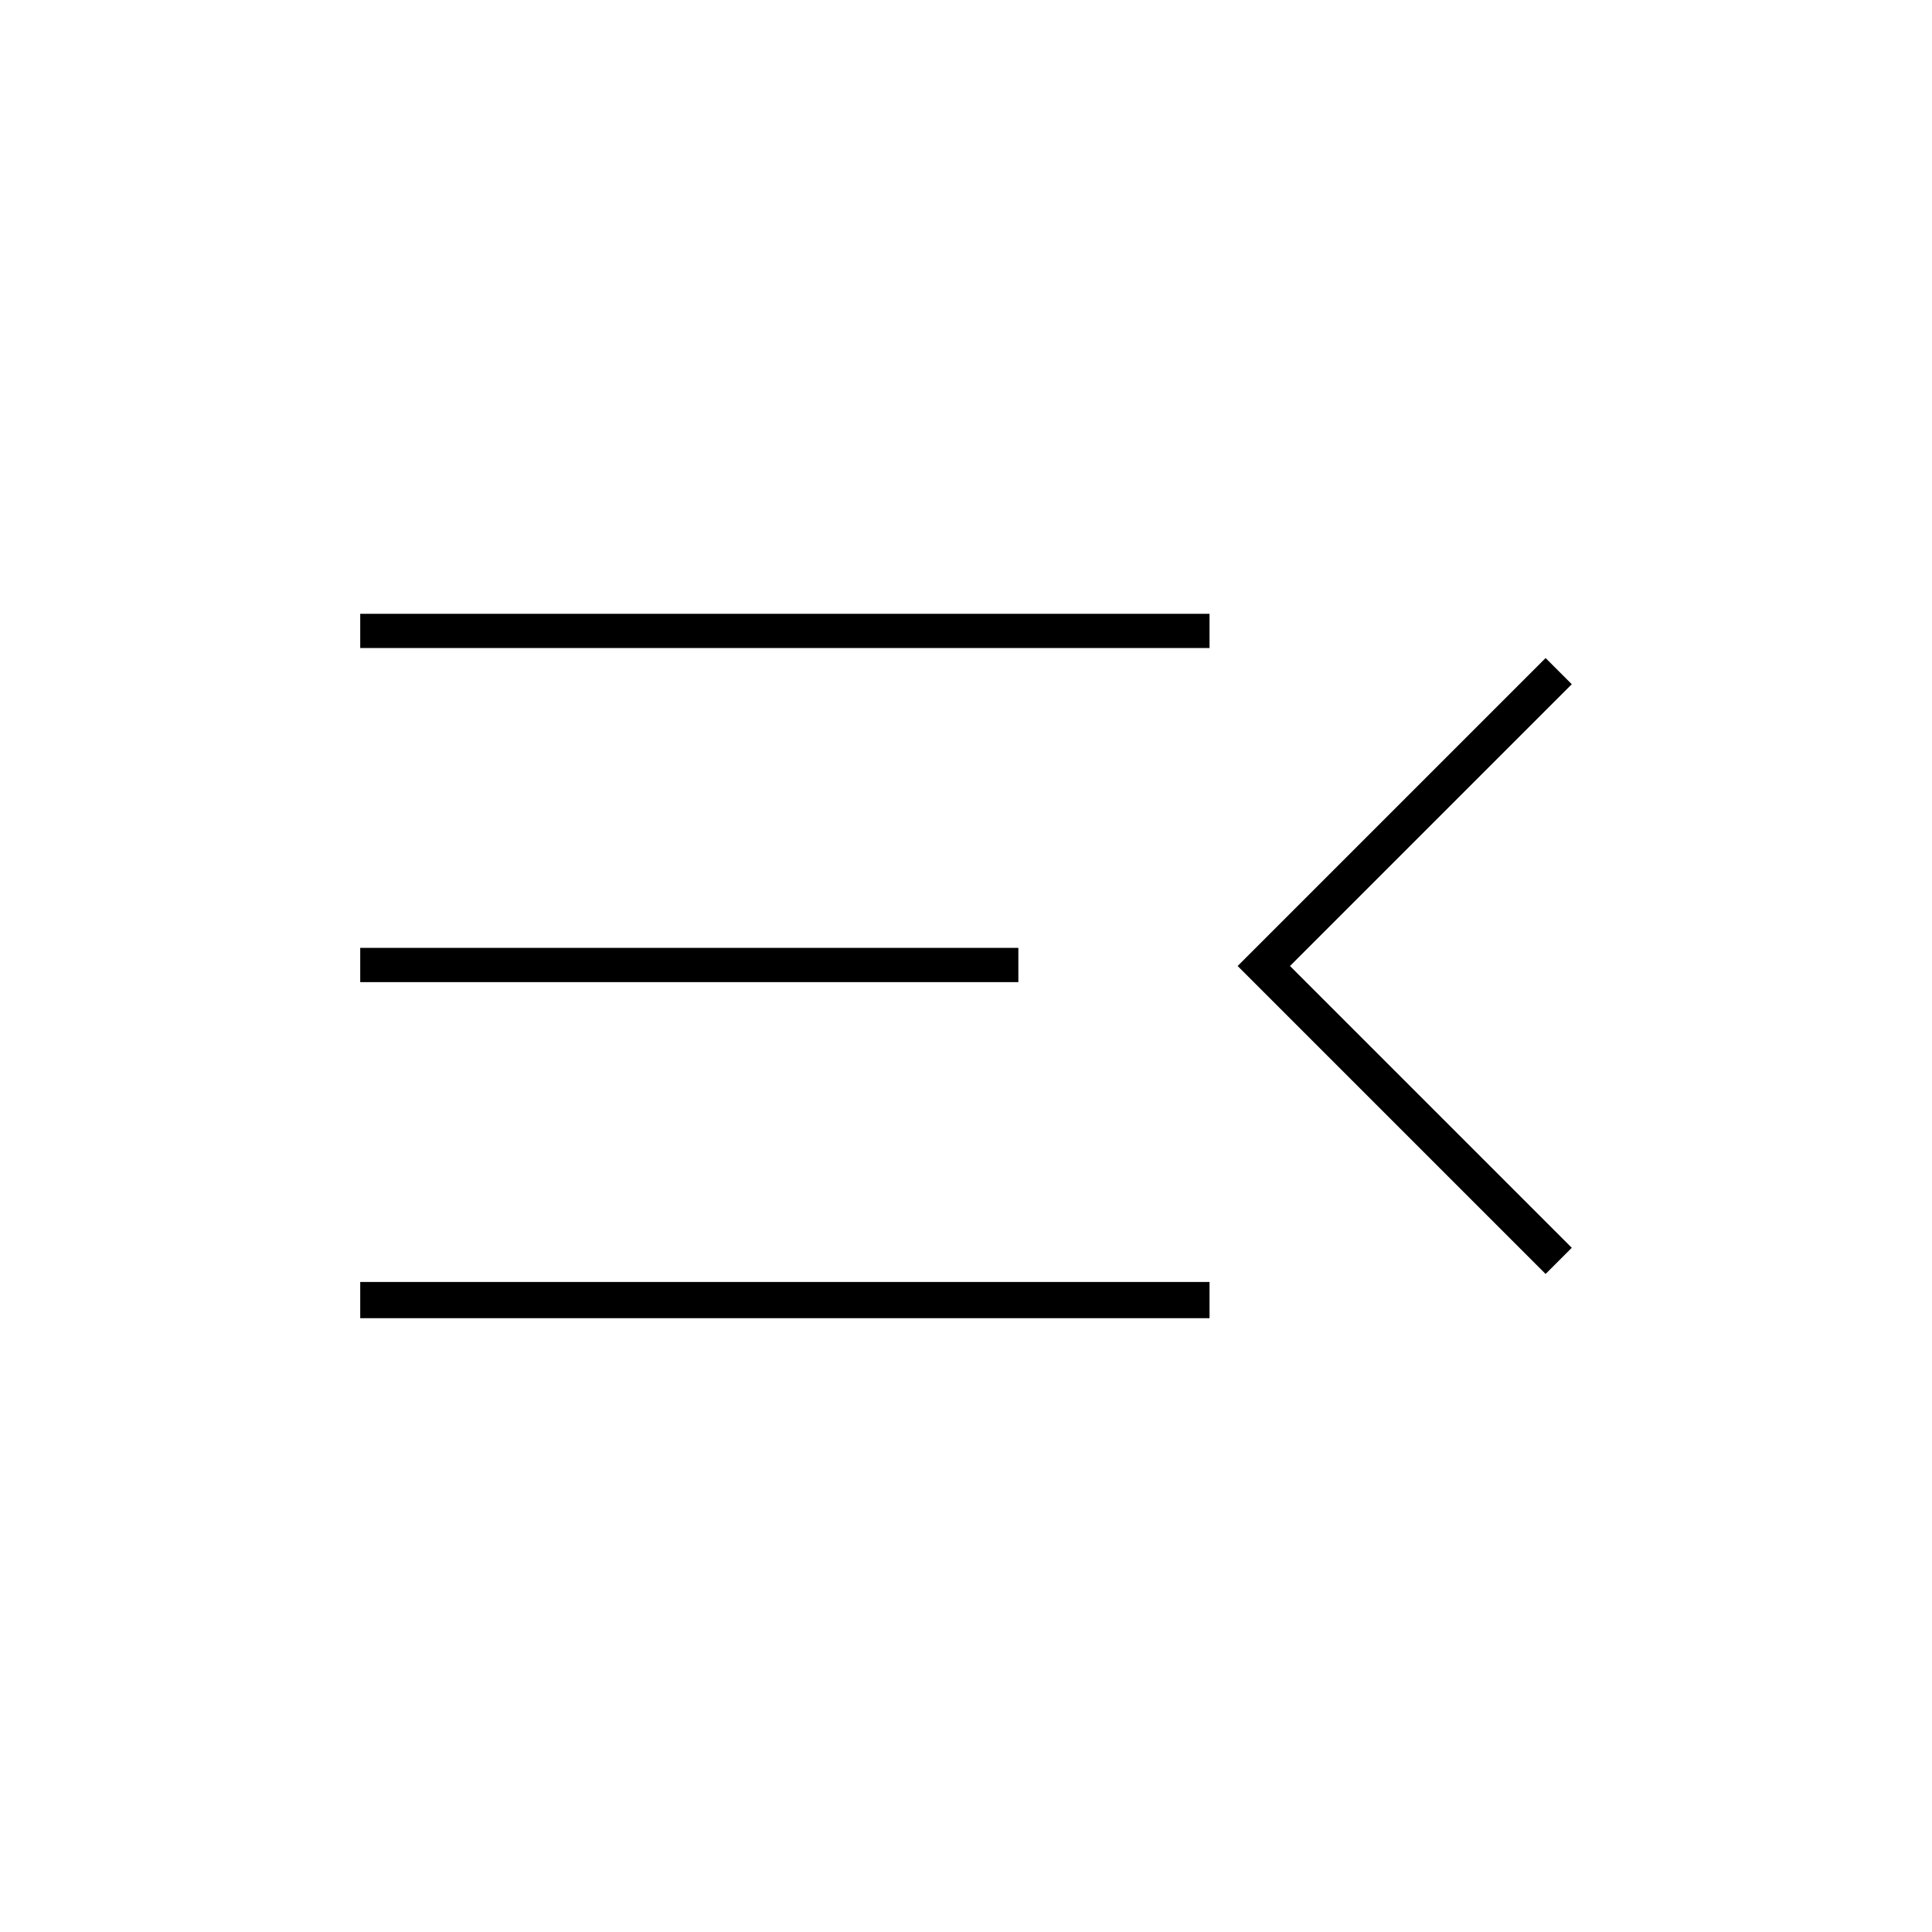 <svg xmlns="http://www.w3.org/2000/svg" height="20" width="20"><path d="M3.729 13.646v-.375h8.792v.375ZM16 13.188 12.812 10 16 6.812l.271.271L13.354 10l2.917 2.917ZM3.729 10.167v-.355h6.813v.355Zm0-3.459v-.354h8.792v.354Z"/></svg>